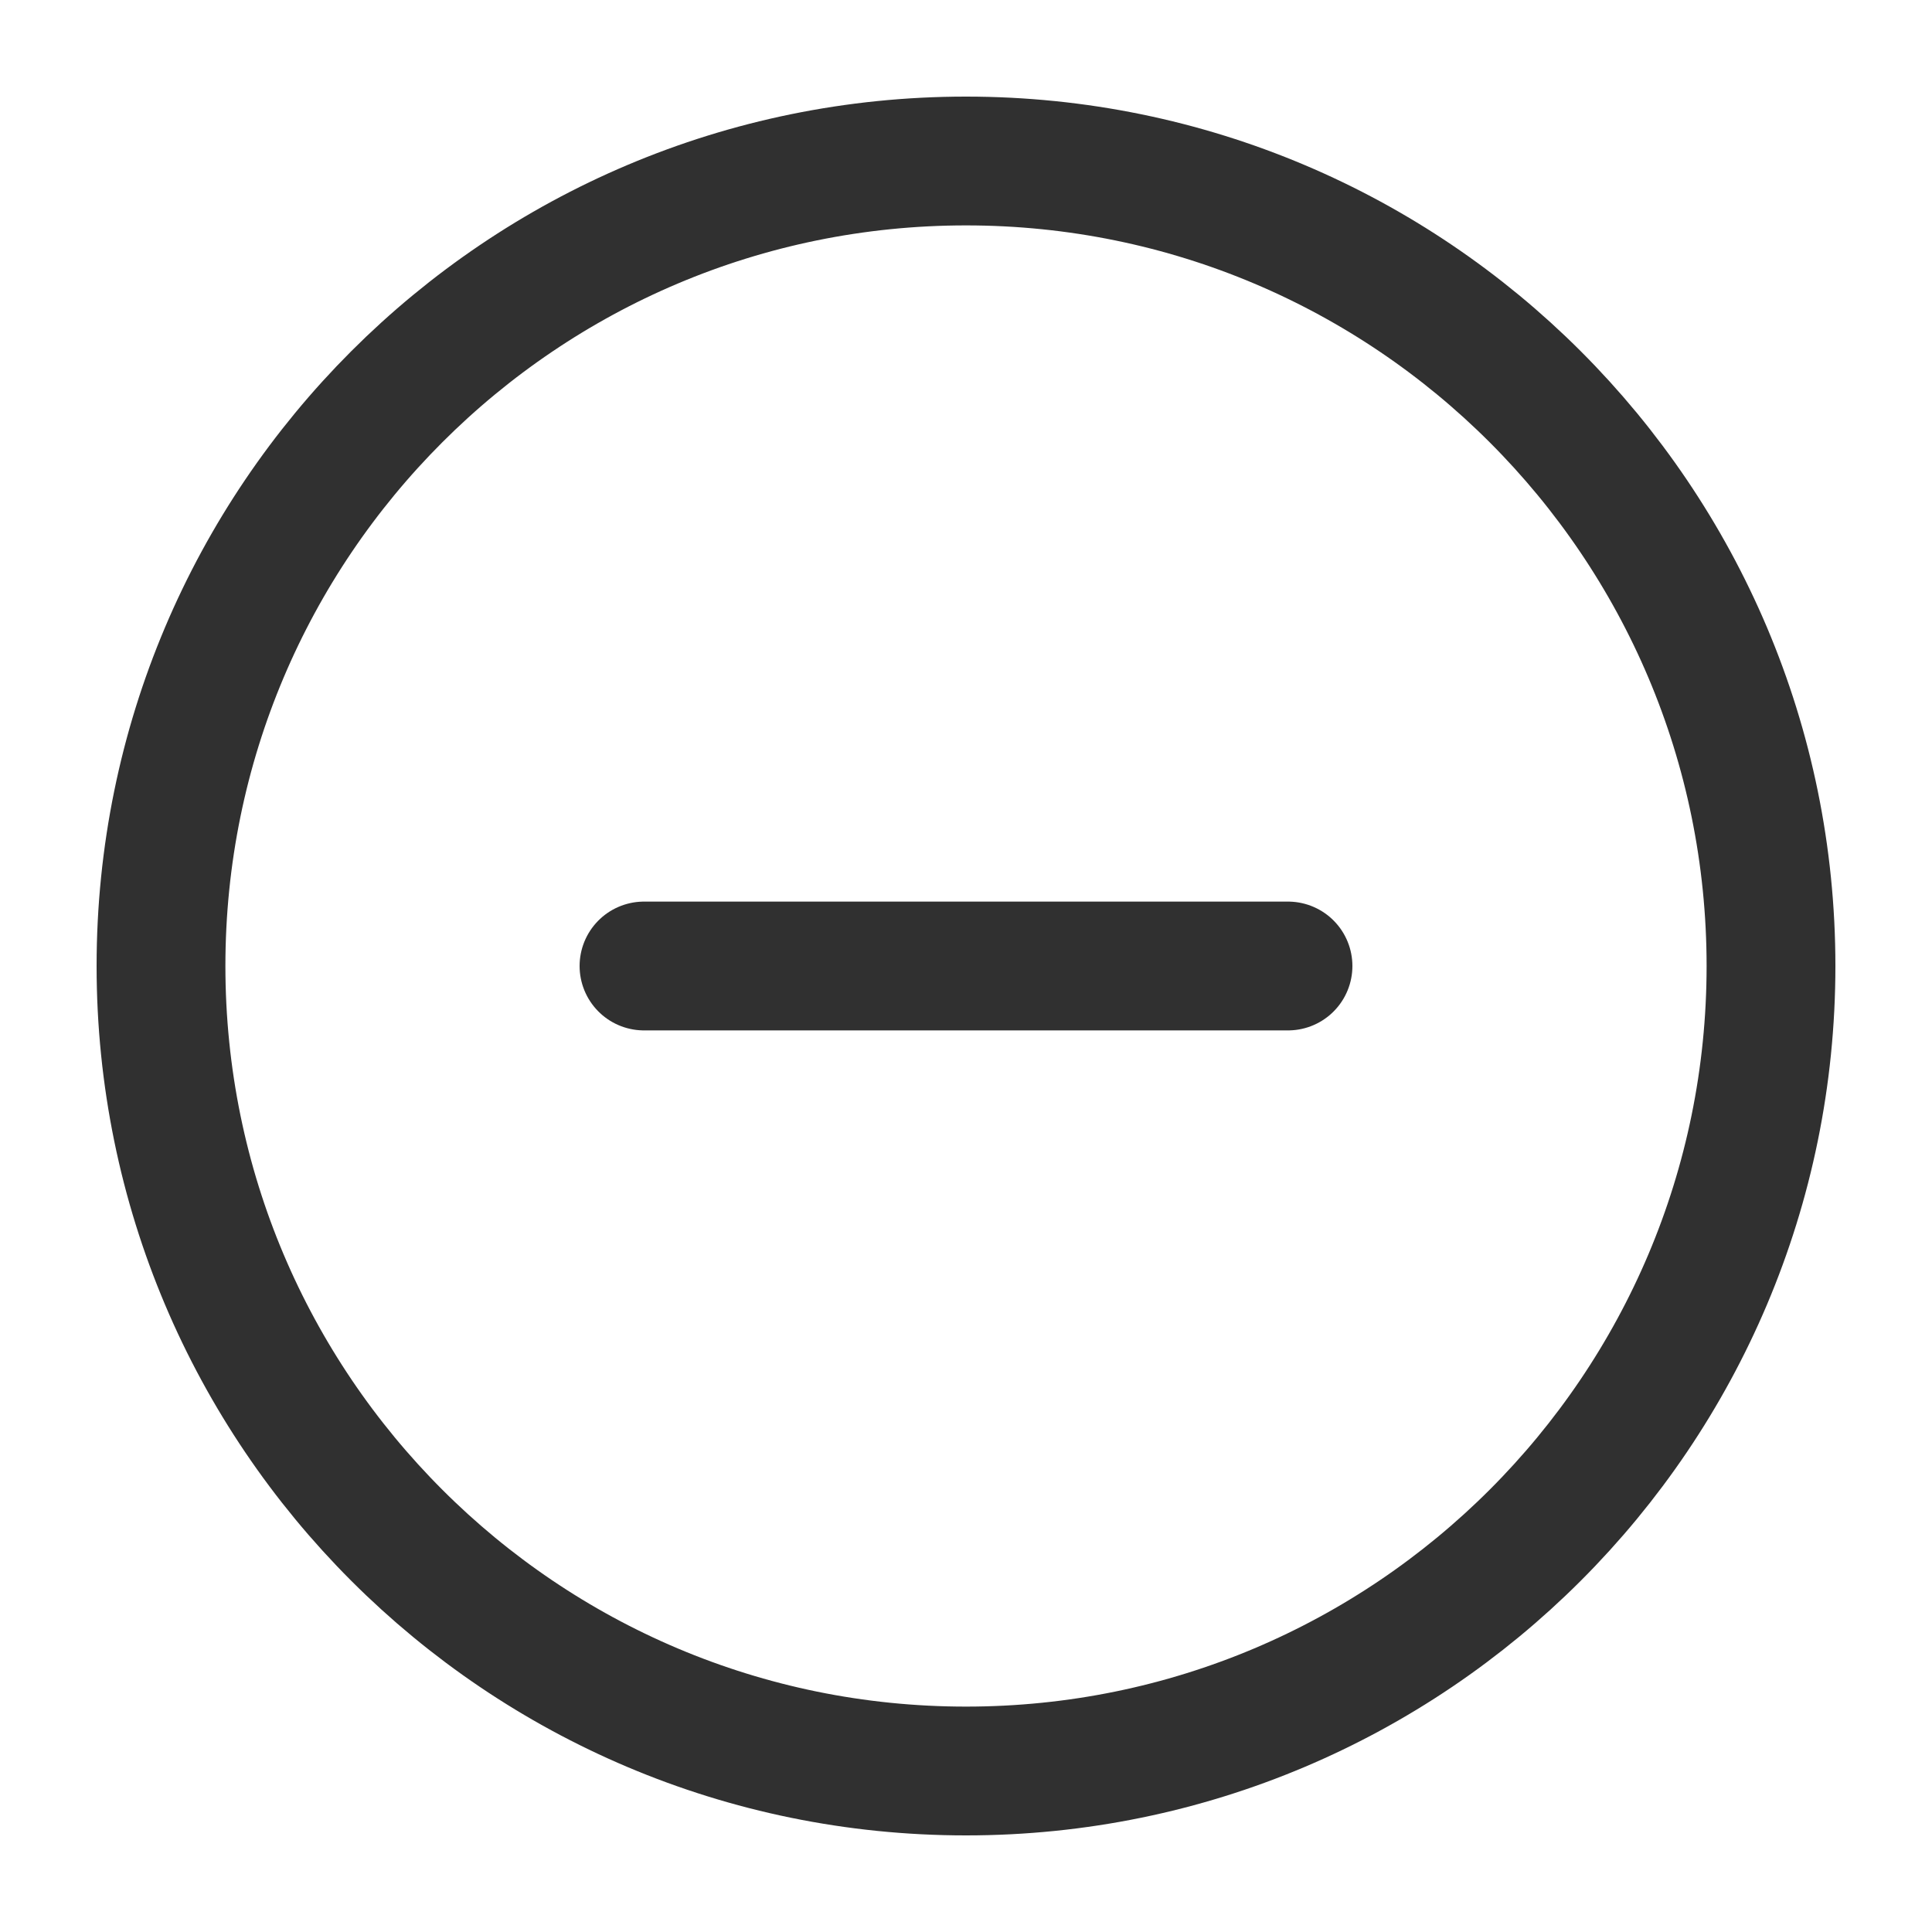 <svg width="30" height="30" viewBox="0 0 30 30" fill="none" xmlns="http://www.w3.org/2000/svg">
<path d="M15 27.5C21.904 27.5 27.5 21.904 27.5 15C27.5 8.096 21.904 2.5 15 2.5C8.096 2.5 2.5 8.096 2.5 15C2.5 21.904 8.096 27.5 15 27.5Z" stroke="#303030" stroke-width="2" stroke-linecap="round" stroke-linejoin="round"/>
<path d="M10 15H20" stroke="#303030" stroke-width="2" stroke-linecap="round" stroke-linejoin="round"/>
</svg>
